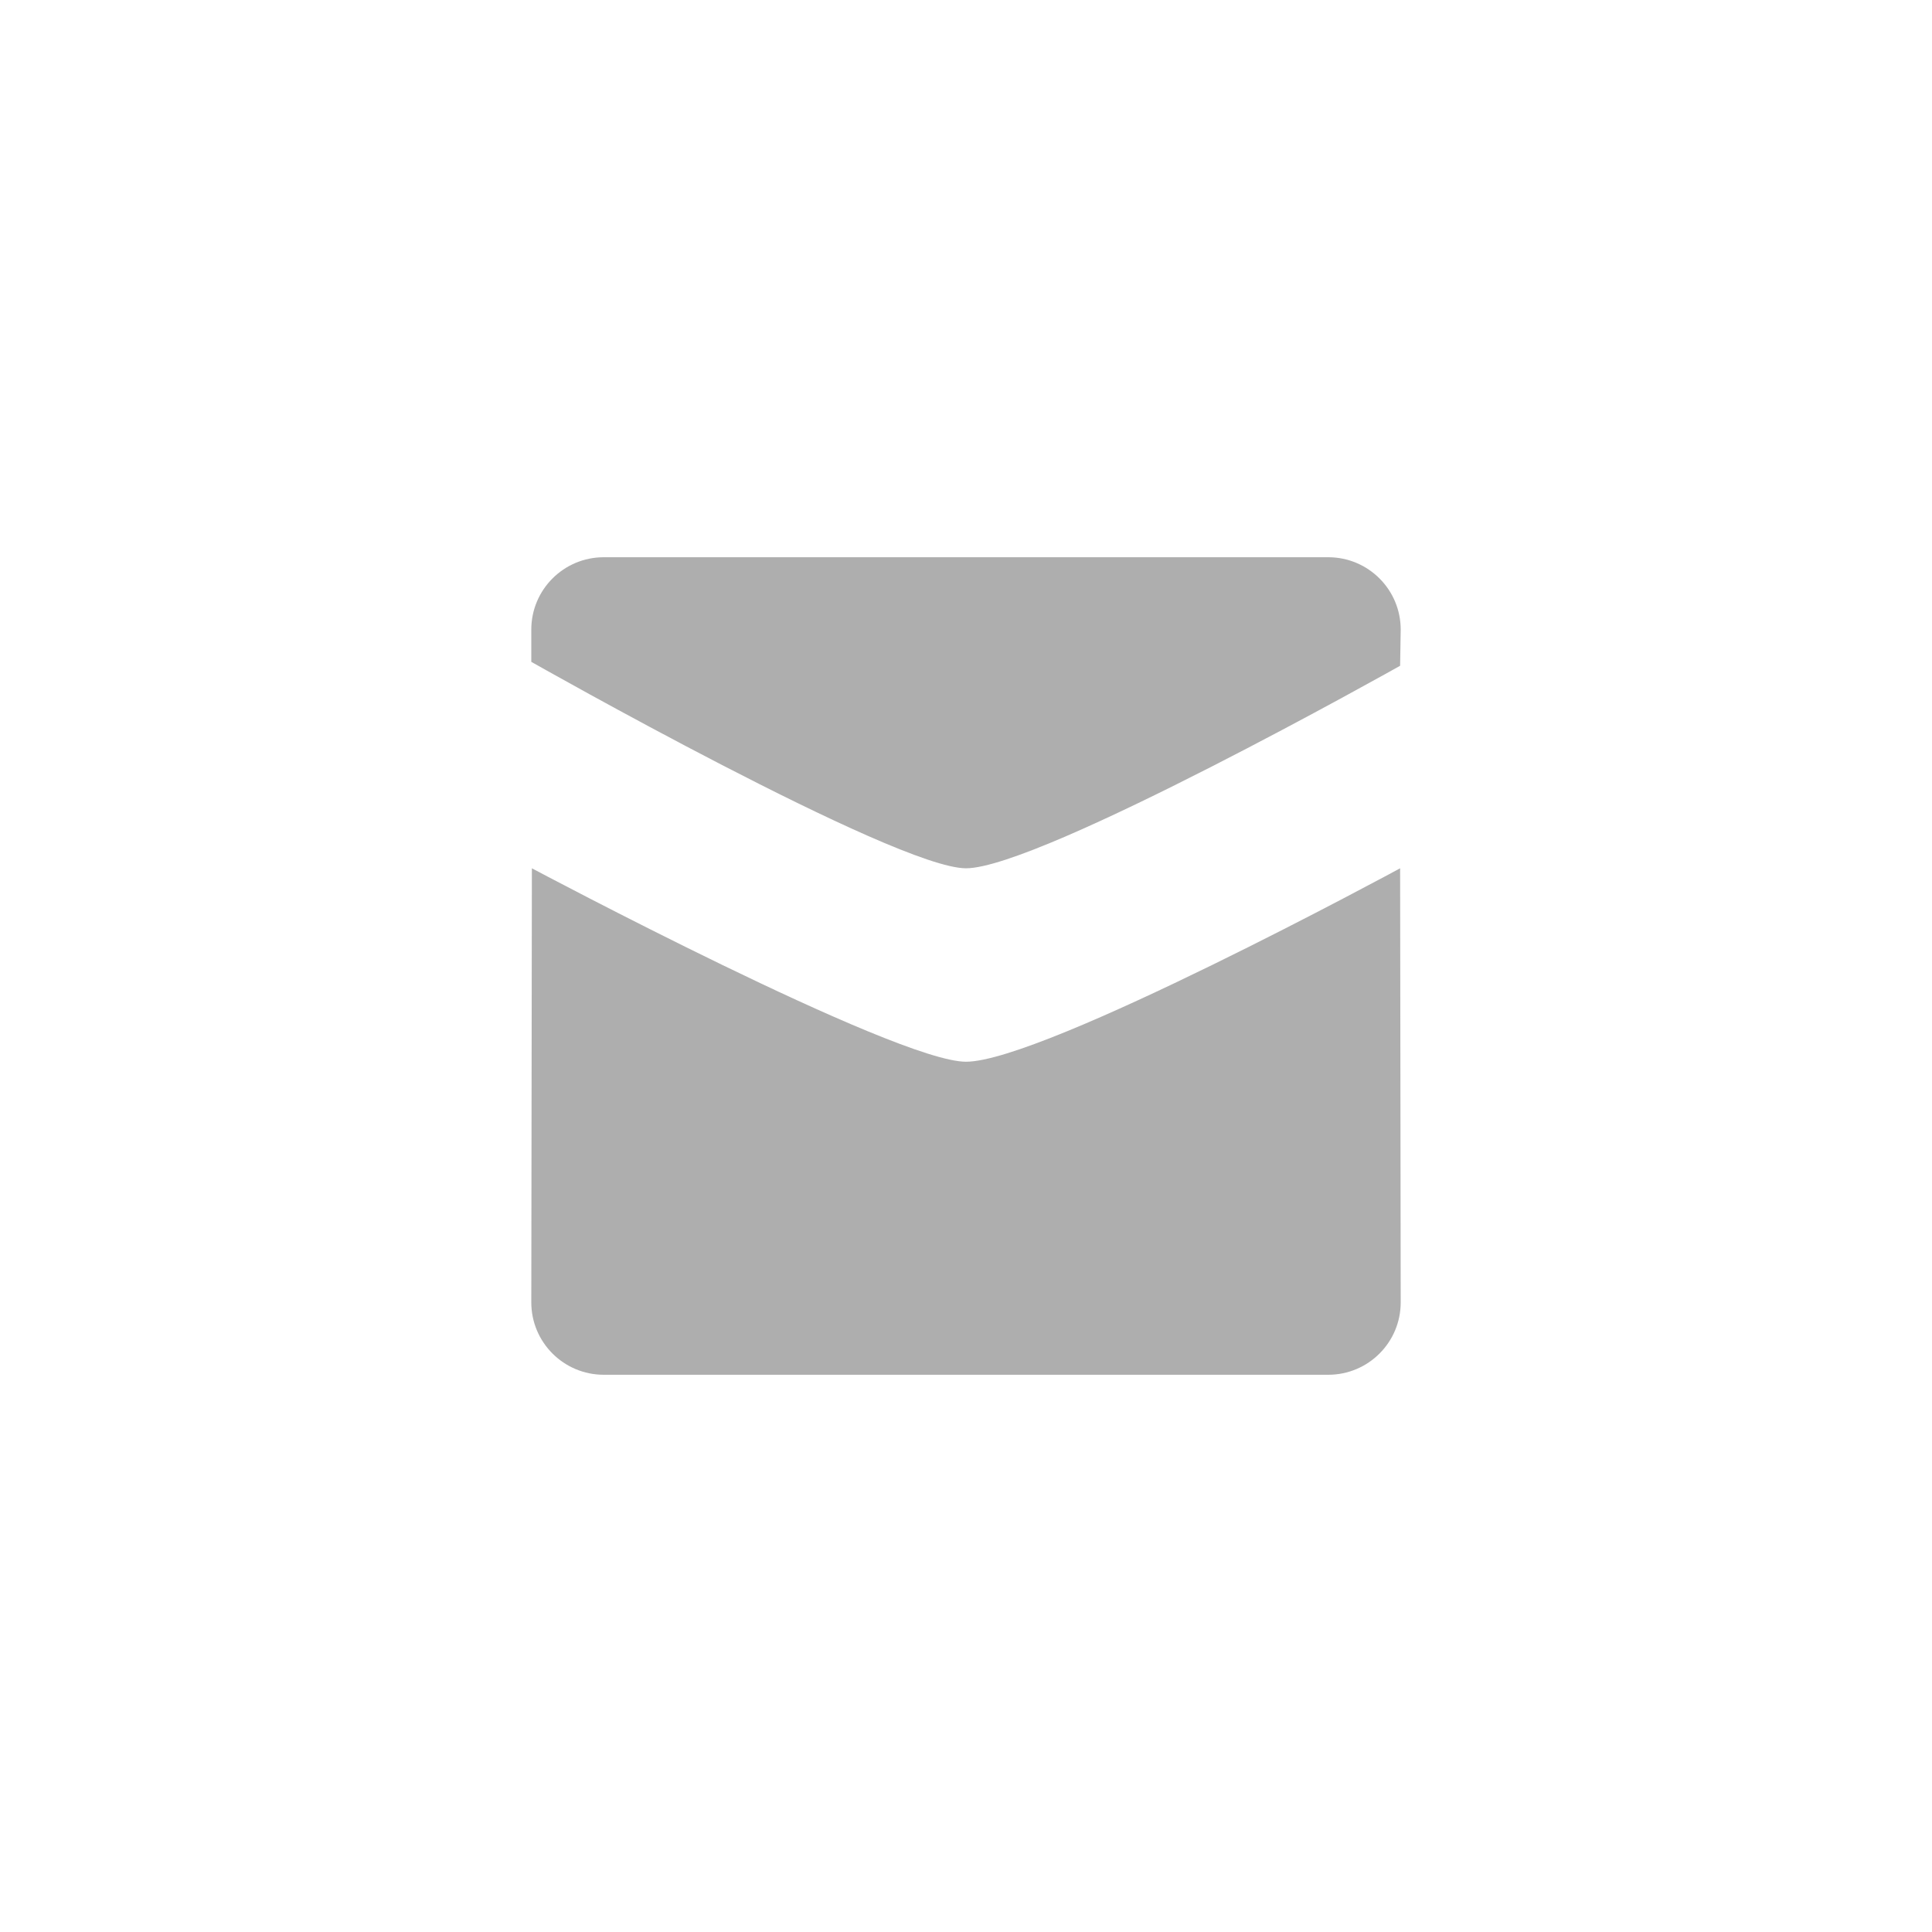 <svg width="40" height="40" viewBox="0 0 40 40" fill="none" xmlns="http://www.w3.org/2000/svg">
<path d="M20 17.977C21.533 17.977 28.988 13.784 28.988 13.784L29 13.035C29 12.208 28.329 11.537 27.5 11.537H12.5C11.671 11.537 11 12.208 11 13.035V13.703C11 13.703 18.537 17.977 20 17.977Z" fill="black" fill-opacity="0.32"/>
<path d="M20 21.982C18.537 21.982 11.012 17.977 11.012 17.977L11 26.965C11 27.792 11.672 28.463 12.5 28.463H27.5C28.329 28.463 29 27.792 29 26.965L28.988 17.977C28.988 17.977 21.603 21.982 20 21.982Z" fill="black" fill-opacity="0.32"/>
</svg>
